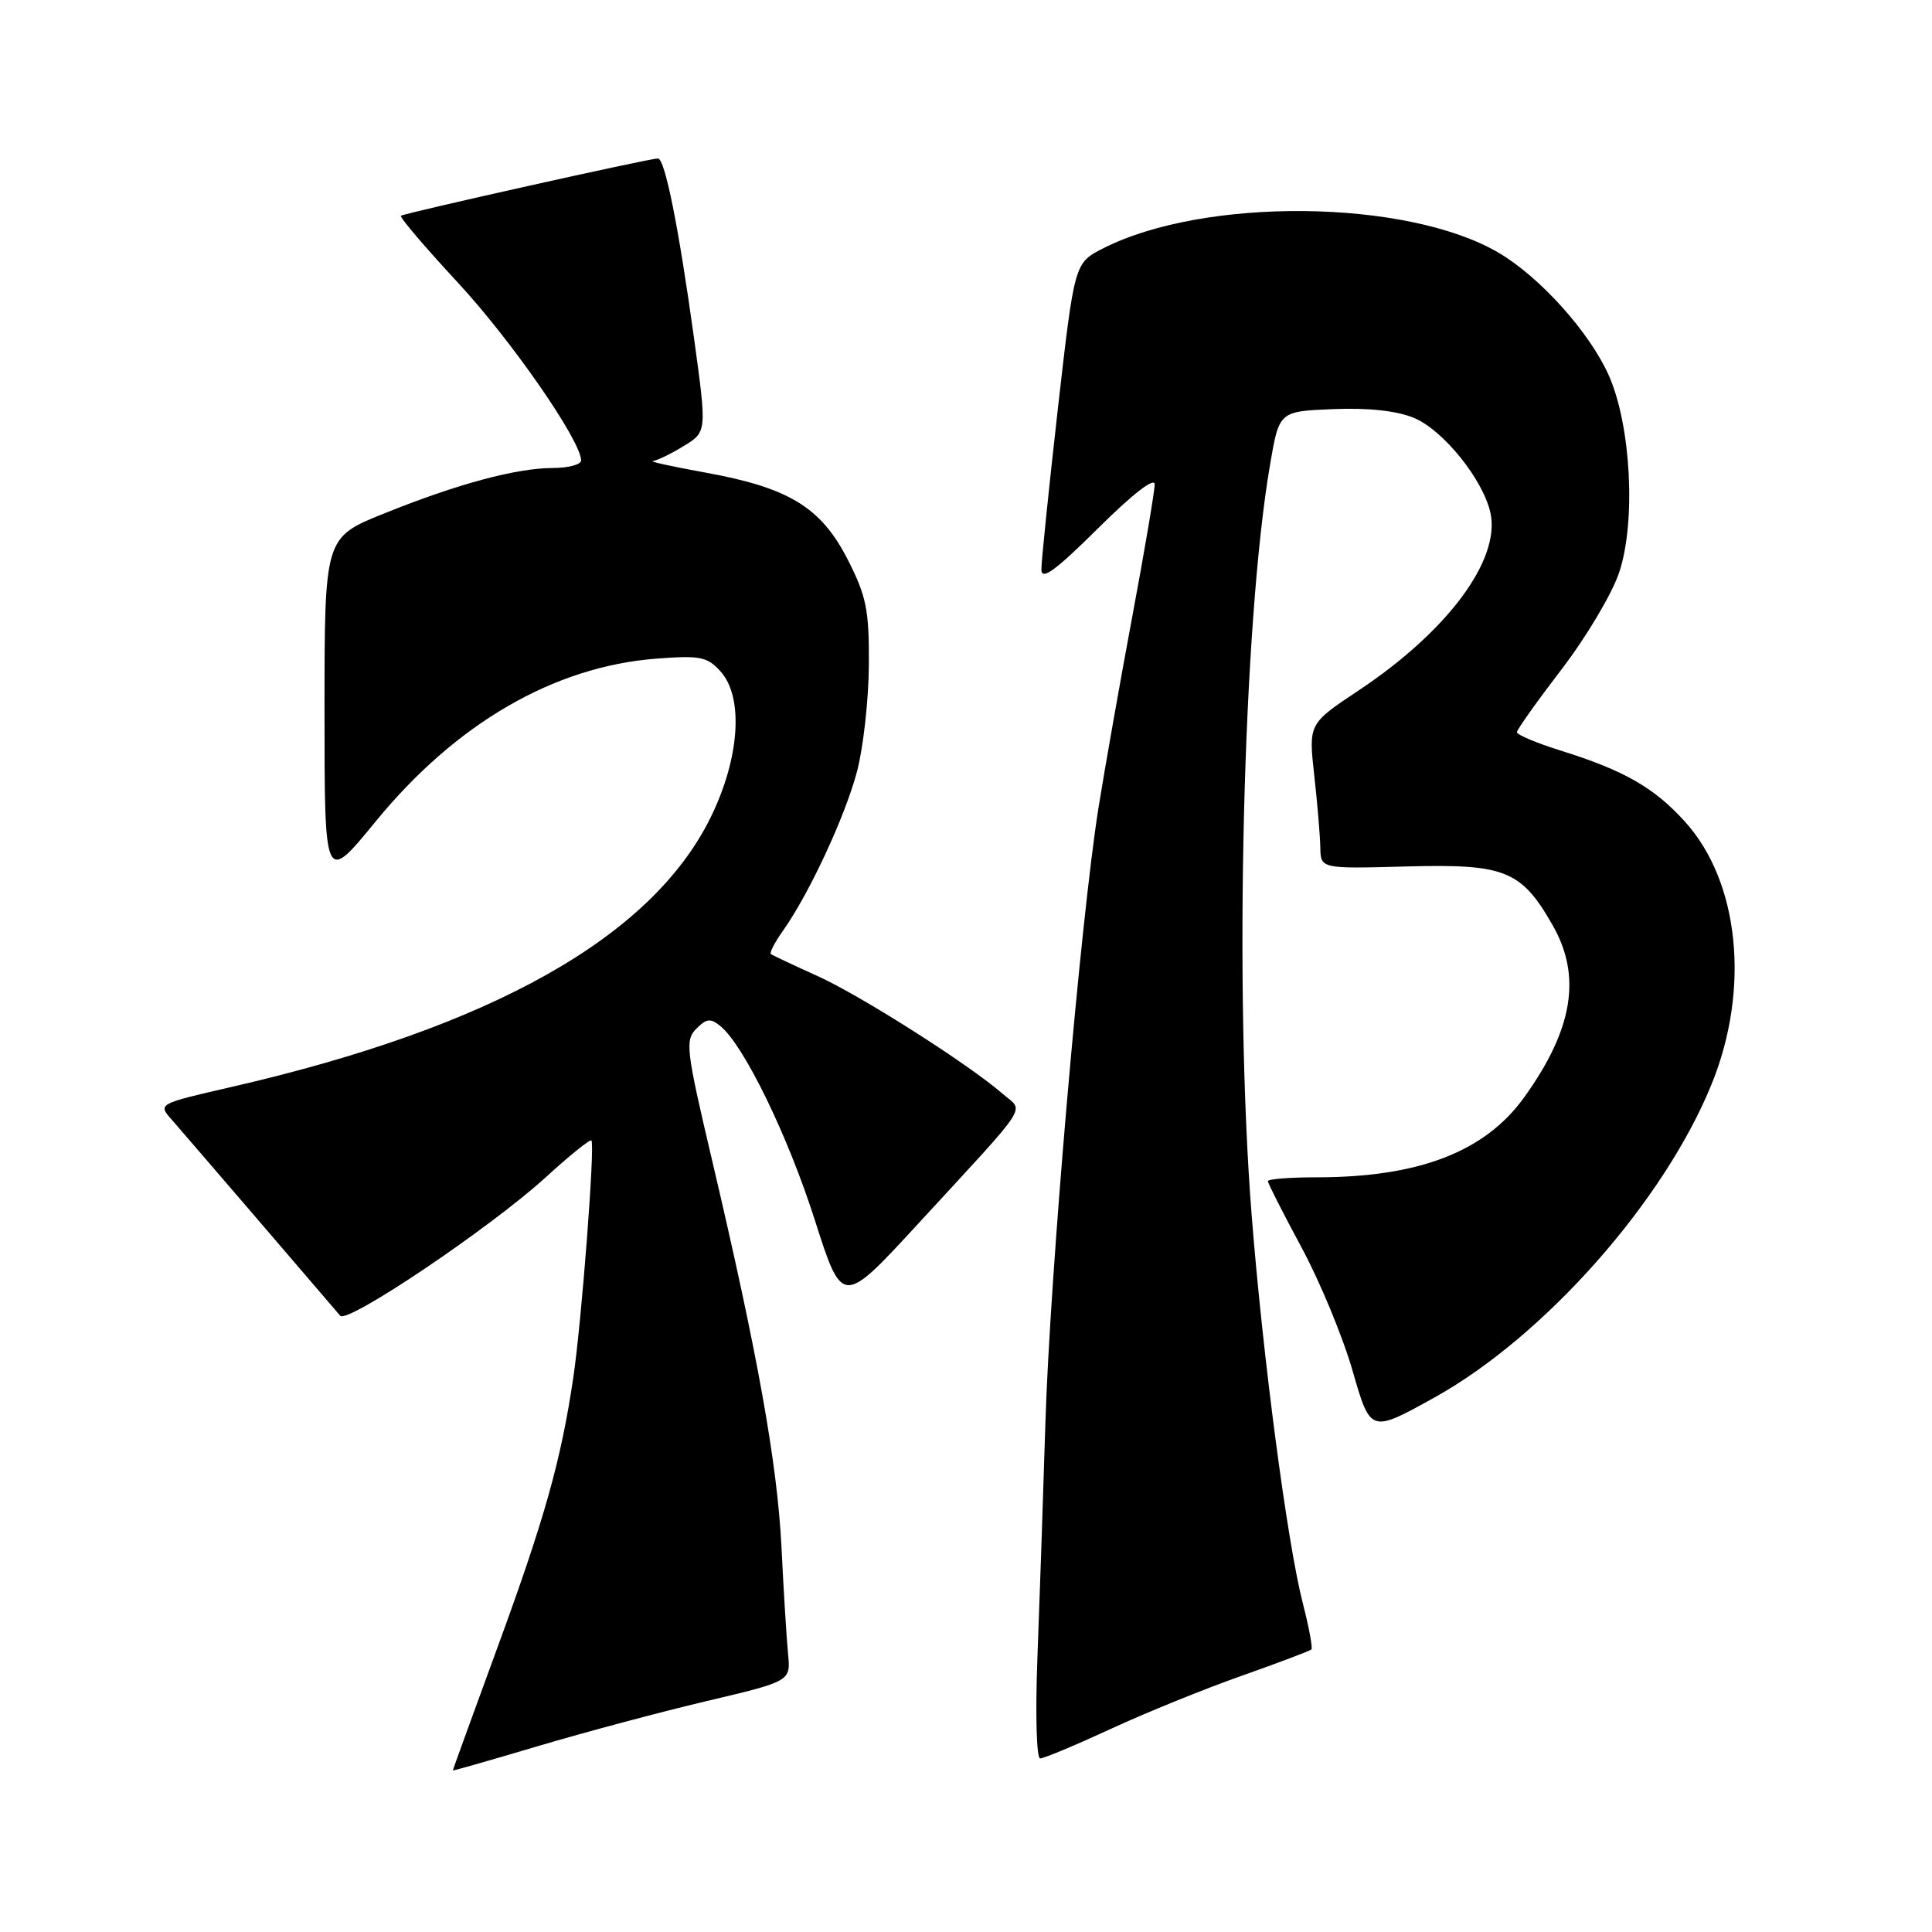 <?xml version="1.0" encoding="UTF-8" standalone="no"?>
<!DOCTYPE svg PUBLIC "-//W3C//DTD SVG 1.1//EN" "http://www.w3.org/Graphics/SVG/1.1/DTD/svg11.dtd" >
<svg xmlns="http://www.w3.org/2000/svg" xmlns:xlink="http://www.w3.org/1999/xlink" version="1.1" viewBox="0 0 256 256">
 <g >
 <path fill="currentColor"
d=" M 93.64 225.40 C 104.78 222.77 104.78 222.77 104.42 219.14 C 104.23 217.14 103.83 210.78 103.55 205.00 C 102.99 193.87 100.41 179.47 94.35 153.72 C 90.91 139.12 90.75 137.82 92.27 136.31 C 93.63 134.94 94.16 134.89 95.49 135.99 C 98.61 138.58 104.40 150.49 107.97 161.67 C 111.61 173.06 111.61 173.06 121.56 162.26 C 136.83 145.67 135.69 147.41 132.89 144.96 C 128.35 141.01 114.06 131.92 108.29 129.31 C 105.11 127.88 102.34 126.57 102.14 126.41 C 101.94 126.25 102.67 124.85 103.76 123.31 C 107.24 118.39 111.97 108.20 113.55 102.26 C 114.39 99.09 115.10 92.72 115.13 88.11 C 115.17 80.79 114.81 79.01 112.31 74.11 C 108.77 67.20 104.53 64.62 93.42 62.61 C 89.07 61.82 85.95 61.14 86.50 61.09 C 87.05 61.03 88.89 60.15 90.58 59.11 C 93.67 57.23 93.67 57.23 91.97 44.87 C 89.93 30.10 88.11 21.00 87.18 21.00 C 86.05 20.99 53.53 28.25 53.13 28.59 C 52.92 28.77 56.32 32.76 60.68 37.46 C 67.78 45.12 77.00 58.43 77.00 61.01 C 77.00 61.56 75.31 62.01 73.25 62.01 C 68.38 62.03 60.61 64.12 50.84 68.06 C 43.00 71.22 43.00 71.22 43.00 94.18 C 43.00 117.13 43.00 117.13 49.75 108.88 C 60.42 95.84 73.40 88.31 87.00 87.27 C 92.76 86.83 93.72 87.02 95.47 88.96 C 98.57 92.39 98.02 100.48 94.16 108.32 C 86.35 124.19 65.17 136.10 30.70 144.02 C 20.90 146.27 20.90 146.27 22.77 148.38 C 24.48 150.33 43.46 172.42 45.08 174.34 C 46.02 175.46 65.04 162.64 72.32 155.99 C 75.48 153.10 78.20 150.91 78.37 151.12 C 78.85 151.75 77.08 174.98 75.97 182.50 C 74.35 193.48 72.16 201.28 65.85 218.48 C 62.63 227.27 60.00 234.52 60.00 234.59 C 60.00 234.67 65.06 233.22 71.25 231.38 C 77.44 229.54 87.51 226.85 93.64 225.40 Z  M 147.18 229.09 C 151.83 226.94 159.64 223.77 164.53 222.05 C 169.42 220.32 173.58 218.75 173.77 218.56 C 173.96 218.38 173.44 215.58 172.61 212.36 C 170.57 204.40 167.33 179.83 165.85 161.00 C 163.49 131.12 164.69 82.47 168.30 61.50 C 169.50 54.50 169.50 54.50 176.68 54.21 C 181.34 54.02 185.09 54.43 187.37 55.38 C 191.25 57.00 196.52 63.55 197.49 67.95 C 198.85 74.17 191.83 83.63 180.05 91.47 C 173.39 95.90 173.39 95.90 174.14 102.70 C 174.56 106.44 174.92 110.76 174.95 112.31 C 175.00 115.12 175.00 115.12 186.42 114.81 C 199.42 114.46 201.58 115.32 205.73 122.59 C 209.60 129.35 208.44 136.39 201.97 145.39 C 196.78 152.62 188.01 156.00 174.45 156.00 C 170.90 156.00 168.00 156.23 168.00 156.51 C 168.00 156.79 170.00 160.73 172.44 165.26 C 174.89 169.79 177.95 177.18 179.24 181.69 C 181.60 189.88 181.60 189.88 190.05 185.19 C 204.66 177.08 220.54 159.12 226.82 143.60 C 231.92 131.01 230.47 116.85 223.28 108.89 C 219.20 104.37 215.20 102.08 206.75 99.44 C 203.59 98.45 201.00 97.36 201.00 97.02 C 201.00 96.68 203.67 92.93 206.93 88.67 C 210.19 84.42 213.62 78.65 214.55 75.85 C 216.79 69.12 216.12 56.42 213.19 49.78 C 210.65 44.05 204.06 36.70 198.54 33.47 C 186.42 26.37 159.56 26.08 146.15 32.92 C 142.37 34.85 142.37 34.85 140.17 54.18 C 138.97 64.80 137.98 74.39 137.99 75.47 C 138.00 76.96 139.86 75.60 145.50 70.00 C 150.06 65.47 153.00 63.19 153.00 64.18 C 153.00 65.08 151.67 72.94 150.04 81.66 C 148.41 90.37 146.40 101.78 145.56 107.00 C 143.17 122.05 139.12 168.95 138.52 188.58 C 138.22 198.43 137.74 212.46 137.46 219.75 C 137.18 227.16 137.34 233.00 137.83 233.00 C 138.32 233.00 142.53 231.24 147.18 229.09 Z "/>
</g>
</svg>